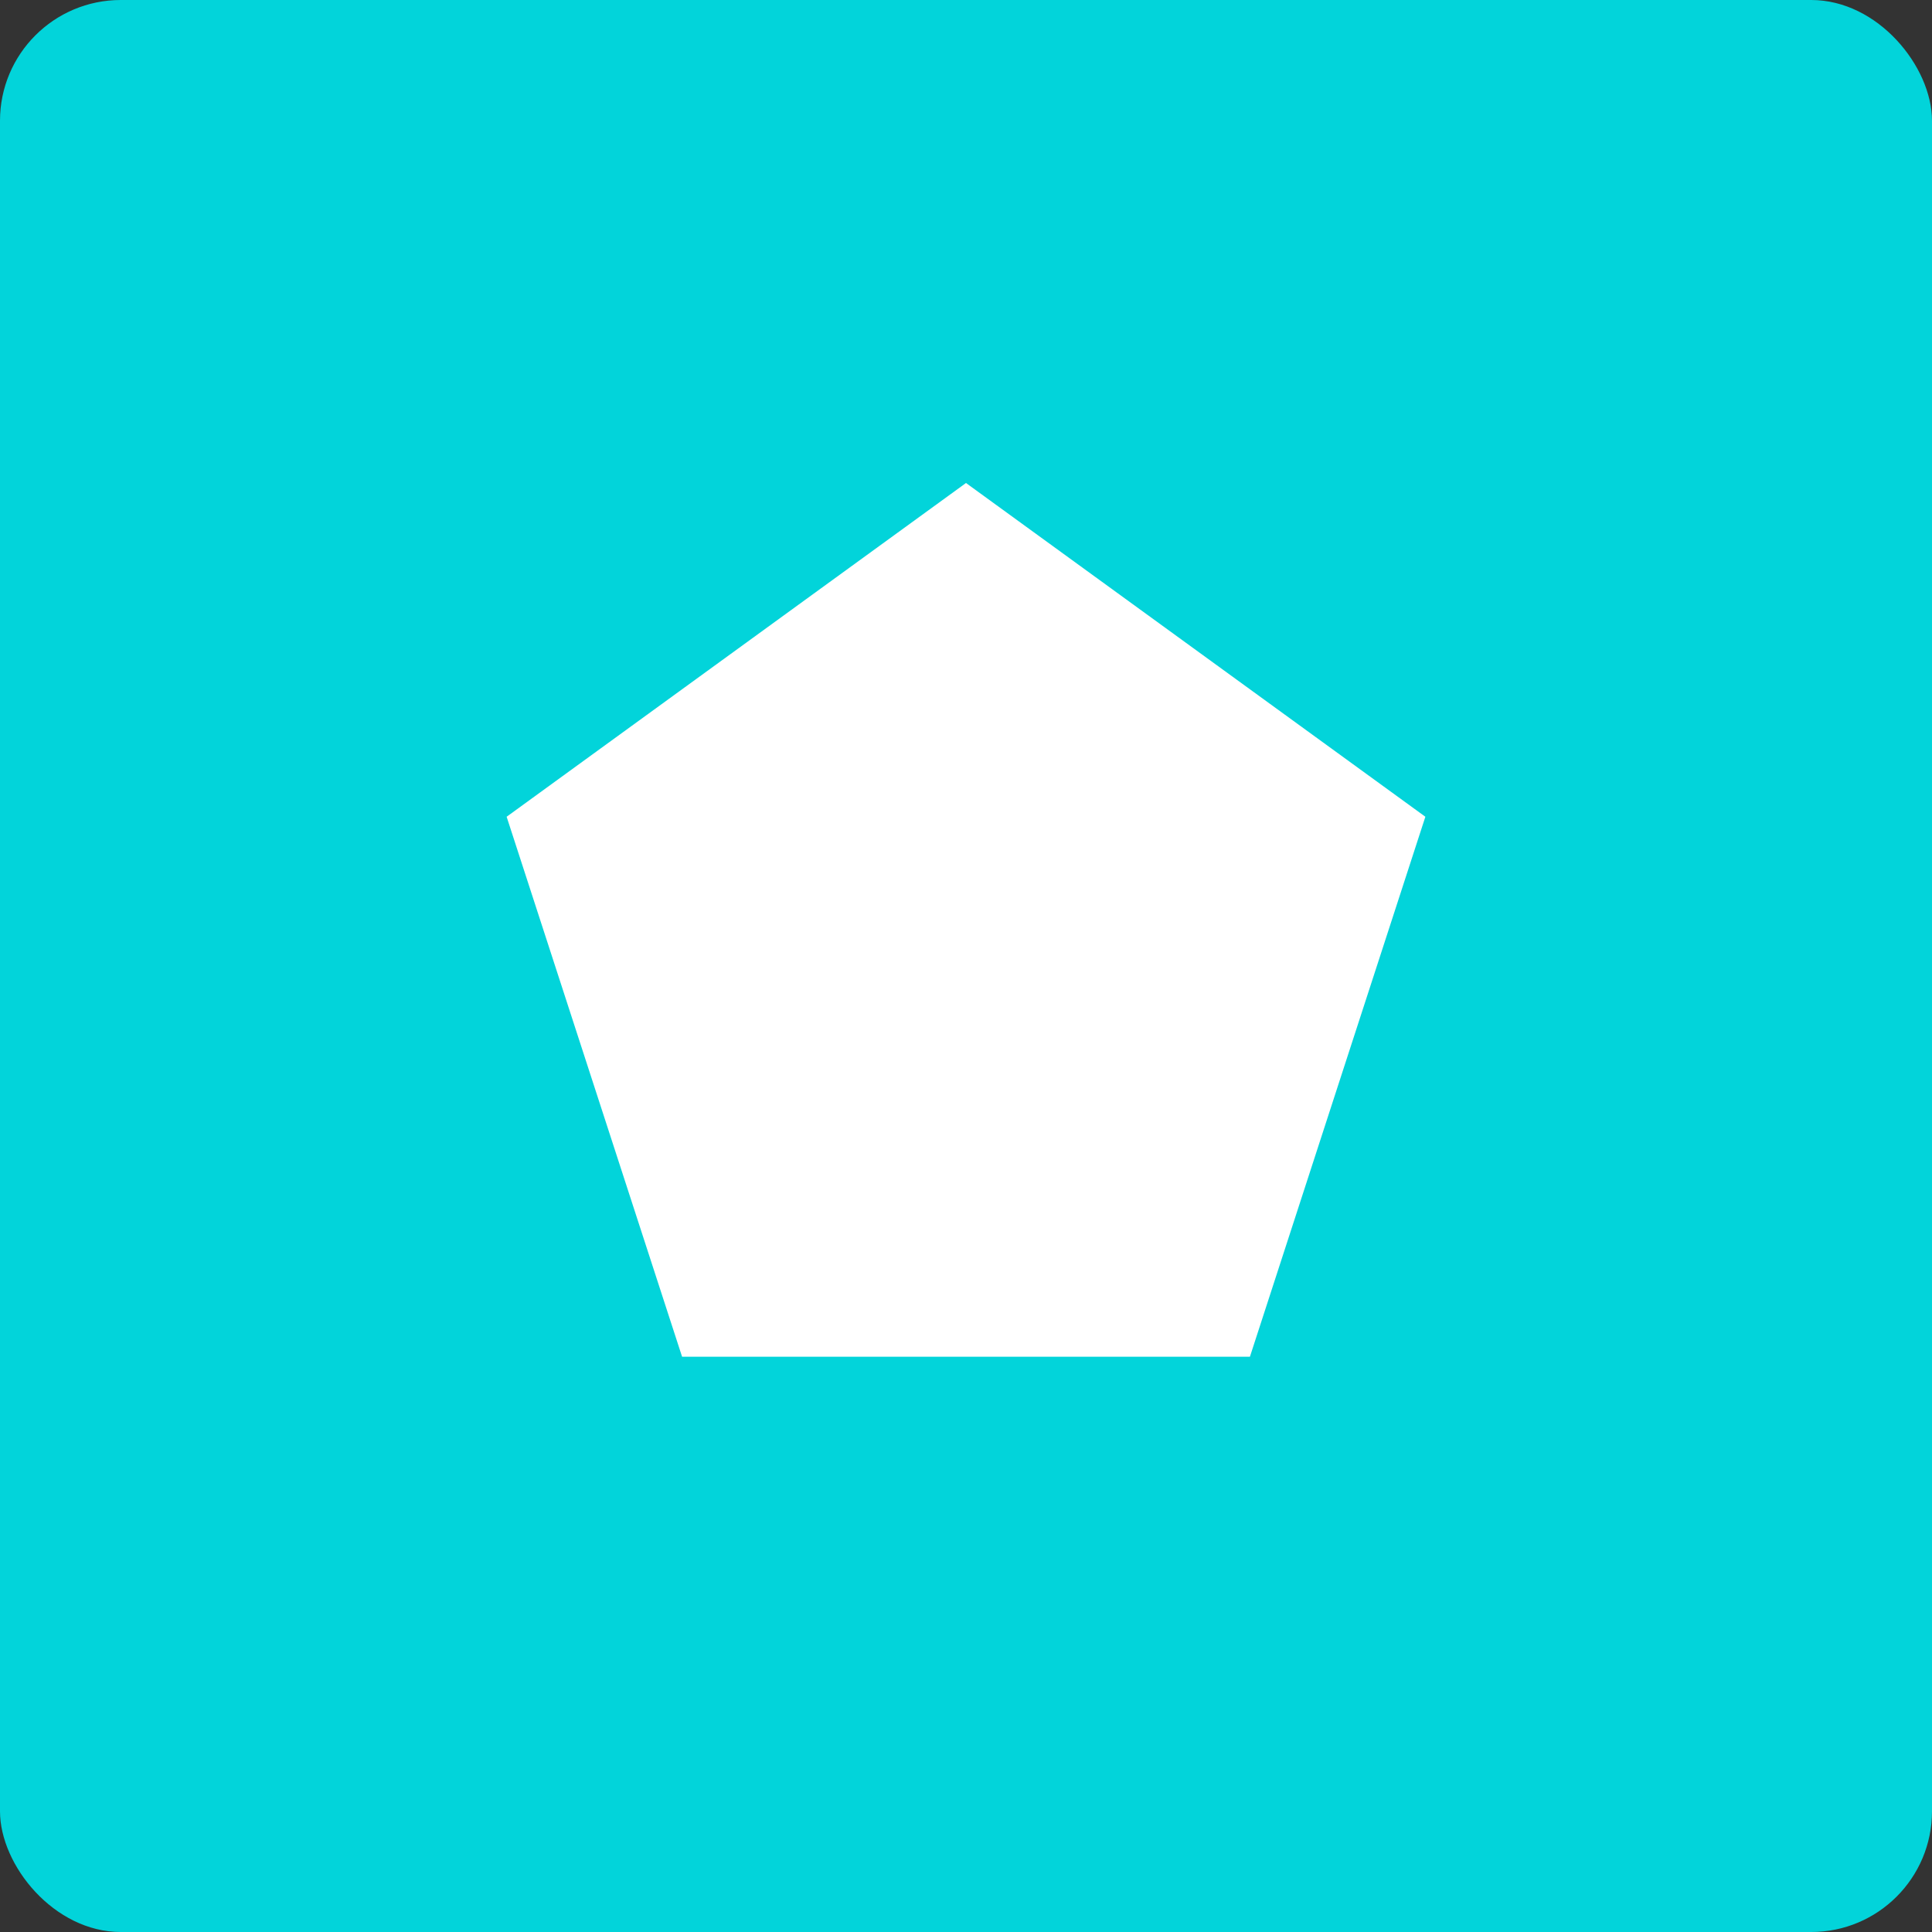 <svg width="64" height="64" viewBox="0 0 64 64" fill="none" xmlns="http://www.w3.org/2000/svg">
<rect x="0" y="0" width="64" height="64" fill="#333333" stroke="none"/>
<rect width="64" height="64" rx="4" fill="#02D4DA"/>
<path d="M32 16L47.217 27.056L41.405 44.944H22.595L16.783 27.056L32 16Z" fill="white"/>
</svg>
